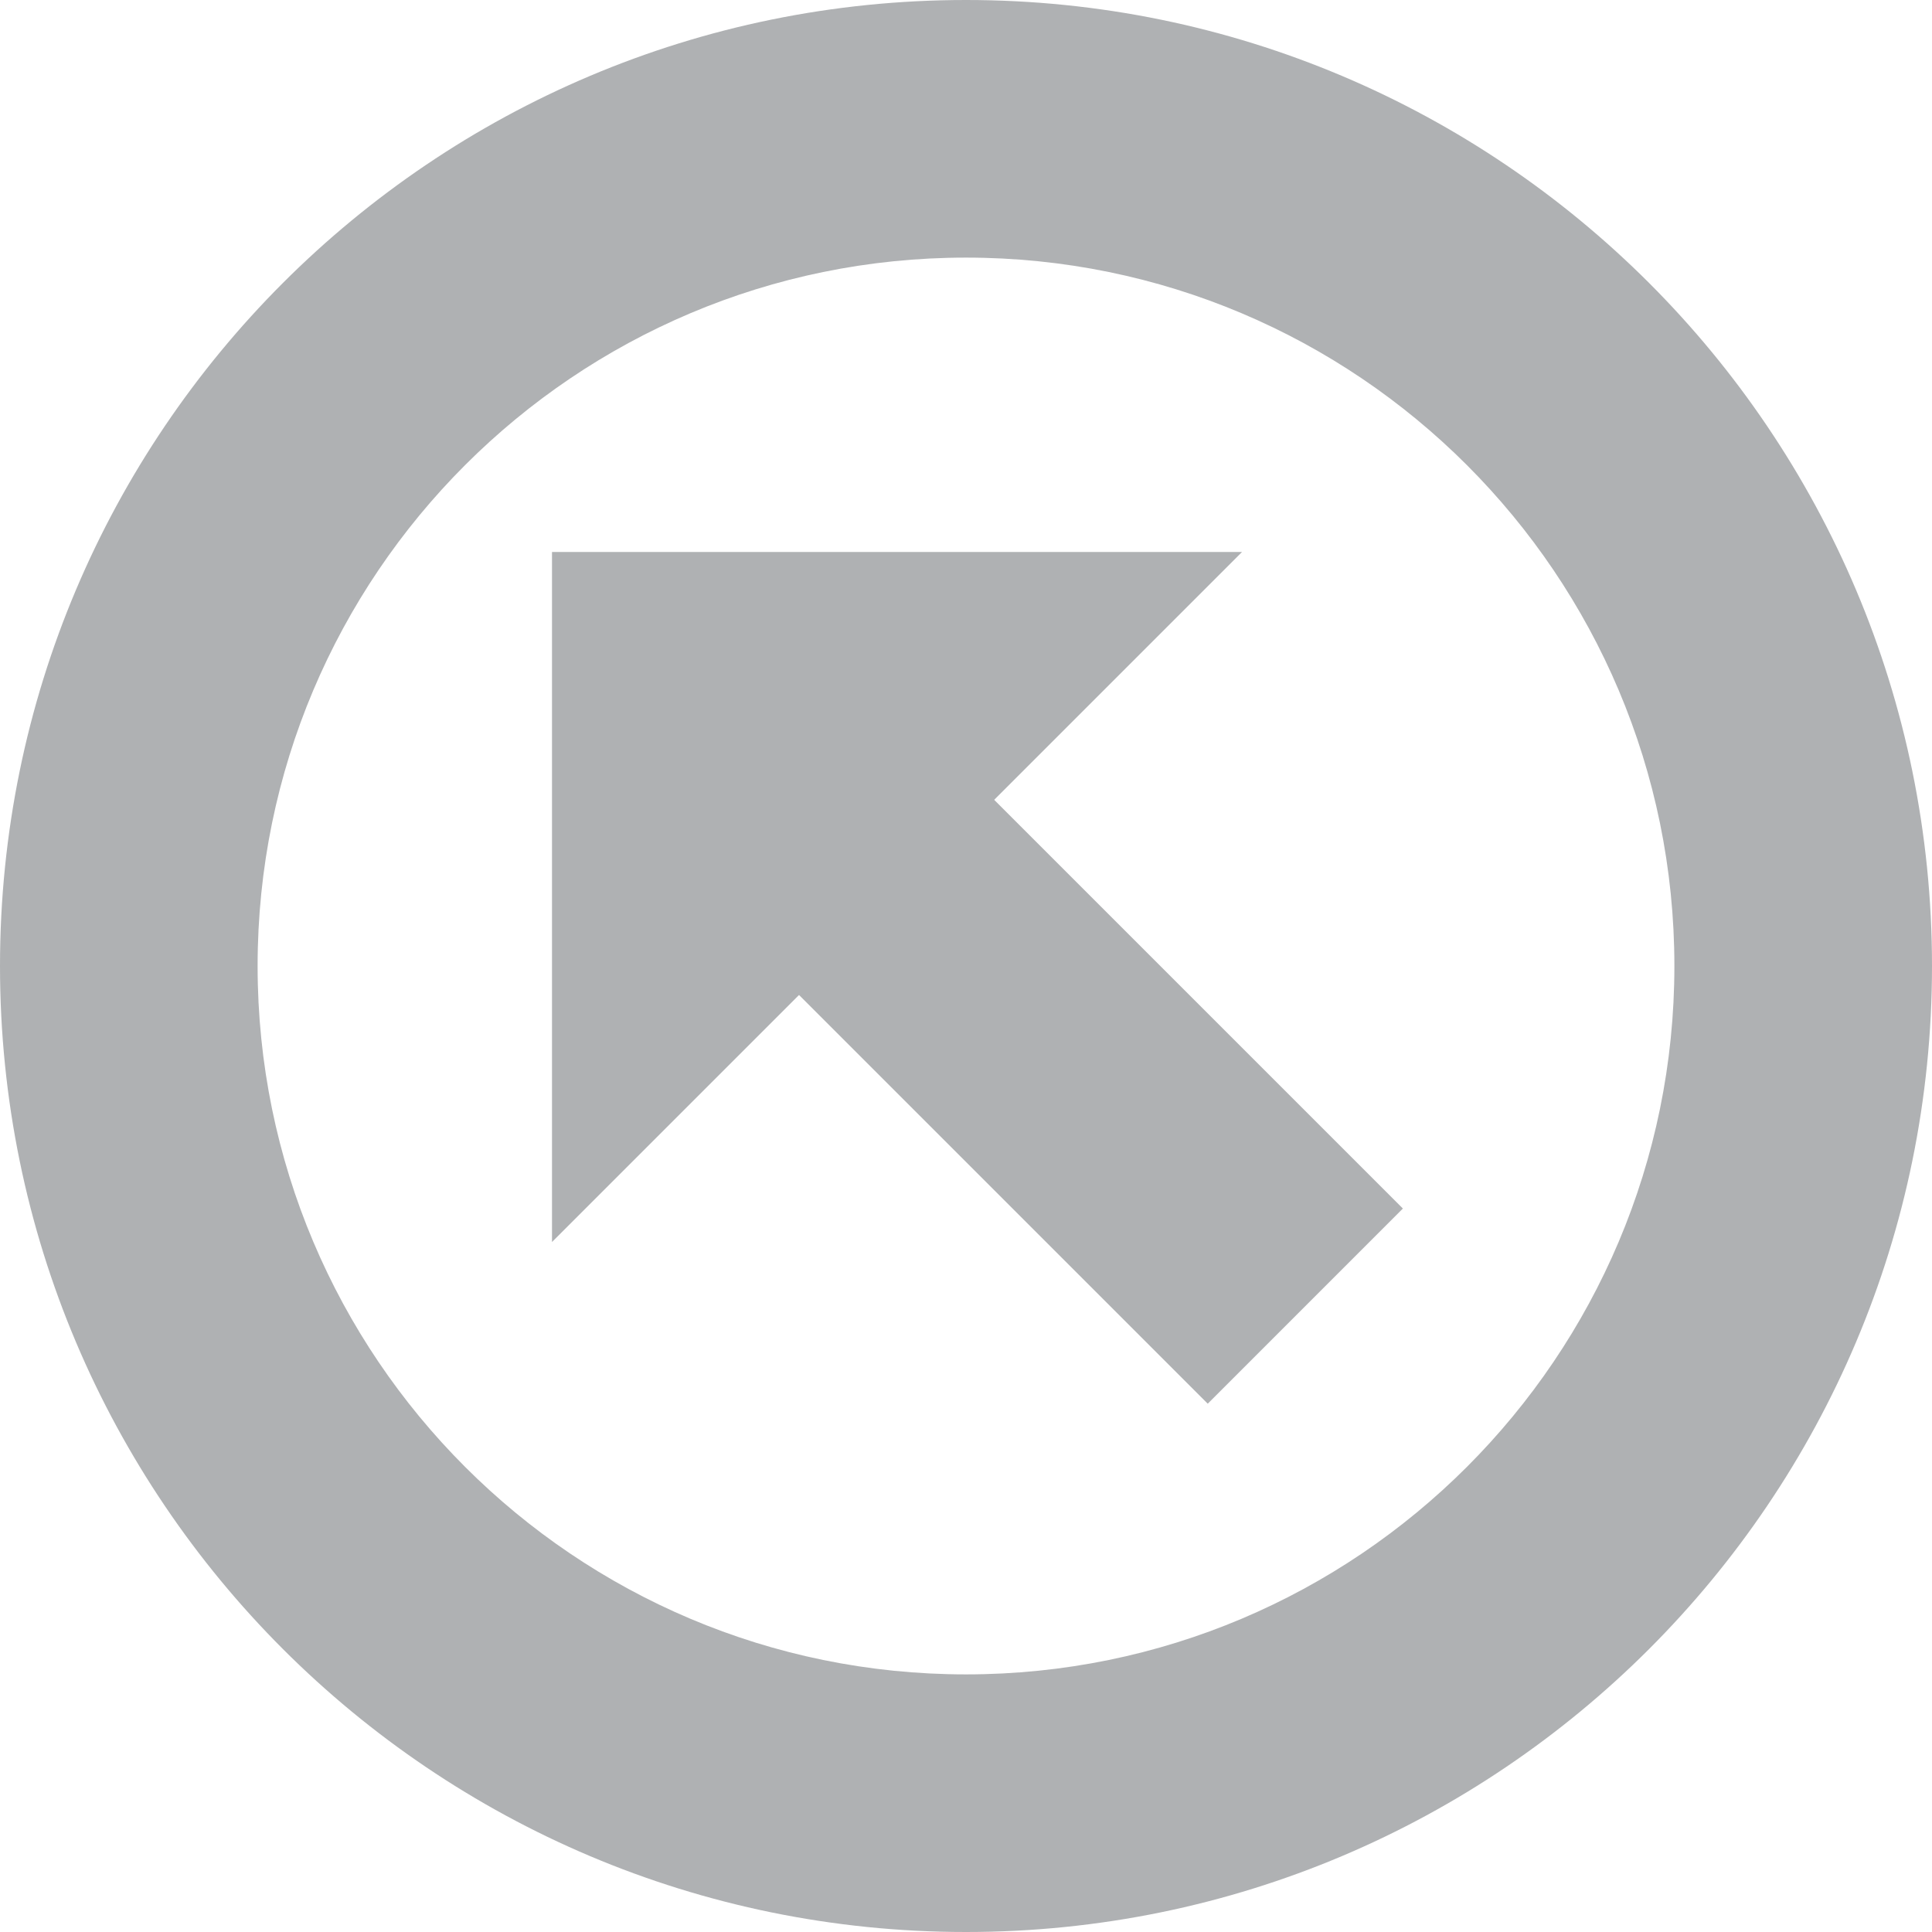 <svg width="56" height="56" viewBox="0 0 56 56" xmlns="http://www.w3.org/2000/svg"><rect width="56" height="56" fill="none"/><g fill="#AFB1B3" fill-rule="evenodd"><path d="M28 56C12.536 56 0 43.464 0 28S12.536 0 28 0s28 12.536 28 28-12.536 28-28 28zm0-7.467c11.34 0 20.533-9.193 20.533-20.533C48.533 16.66 39.34 7.467 28 7.467 16.66 7.467 7.467 16.66 7.467 28c0 11.34 9.193 20.533 20.533 20.533z"/><path d="M35.007 40.687l5.656-5.657-17.91-17.91-5.656 5.657z"/><path d="M16 36l20-20H16z"/></g></svg>